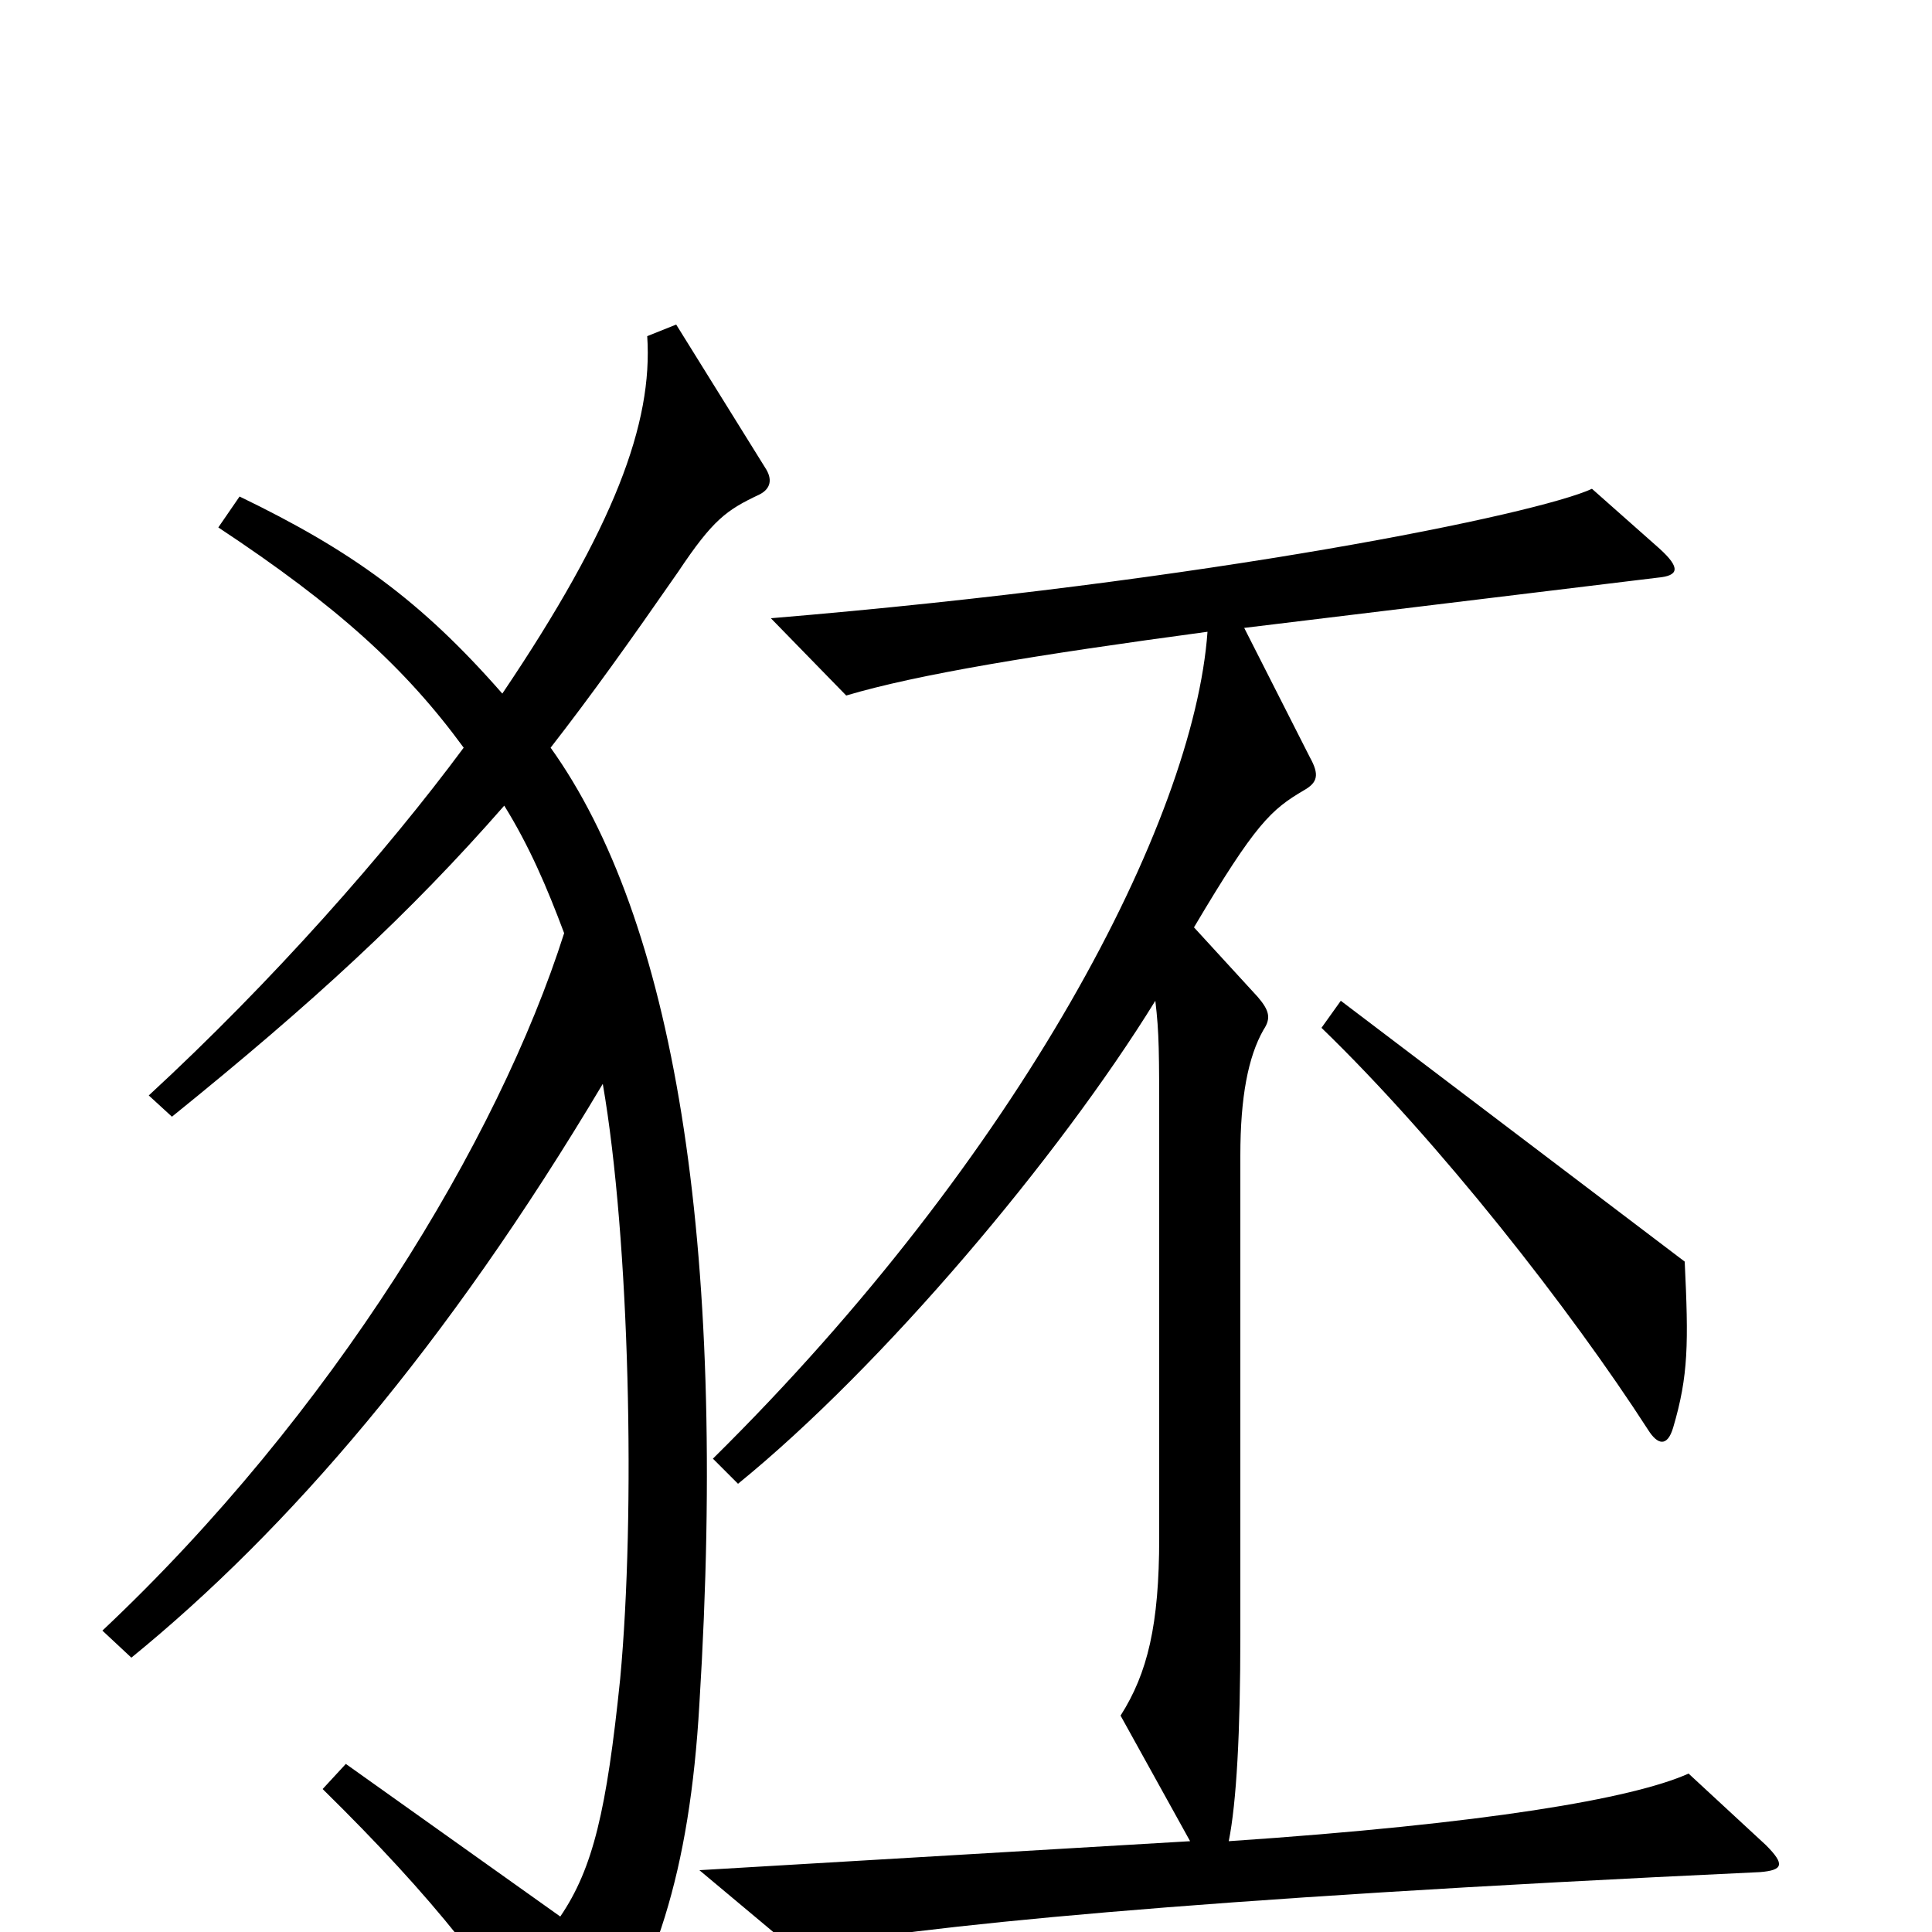<svg xmlns="http://www.w3.org/2000/svg" viewBox="0 -1000 1000 1000">
	<path fill="#000000" d="M396 -758L350 -832L335 -826C338 -781 318 -727 260 -641C218 -689 182 -715 124 -743L113 -727C175 -686 210 -654 240 -613C200 -559 141 -492 77 -433L89 -422C162 -481 212 -527 261 -583C274 -562 283 -541 292 -517C258 -410 172 -268 53 -156L68 -142C149 -208 231 -303 312 -439C326 -358 329 -217 321 -131C314 -63 307 -33 290 -8L179 -87L167 -74C225 -17 257 24 287 75C292 83 297 84 303 76C339 24 357 -31 362 -118C377 -360 348 -525 285 -613C306 -640 326 -668 351 -704C369 -731 376 -736 393 -744C399 -747 400 -752 396 -758ZM872 -347L694 -482L684 -468C745 -409 813 -322 853 -260C858 -252 863 -251 866 -261C874 -288 874 -305 872 -347ZM914 -45L874 -82C845 -69 769 -56 636 -47C640 -67 642 -103 642 -154V-402C642 -432 646 -453 654 -467C658 -473 657 -477 651 -484L618 -520C650 -574 658 -581 675 -591C682 -595 683 -599 678 -608L644 -675L858 -701C869 -702 870 -706 859 -716L824 -747C796 -734 627 -699 399 -680L438 -640C475 -651 536 -661 625 -673C618 -575 528 -402 369 -245L382 -232C457 -293 548 -401 598 -482C600 -465 600 -456 600 -415V-204C600 -159 594 -134 580 -112L616 -47L362 -32L411 9C477 -3 611 -17 911 -31C923 -32 924 -35 914 -45Z"/>
</svg>